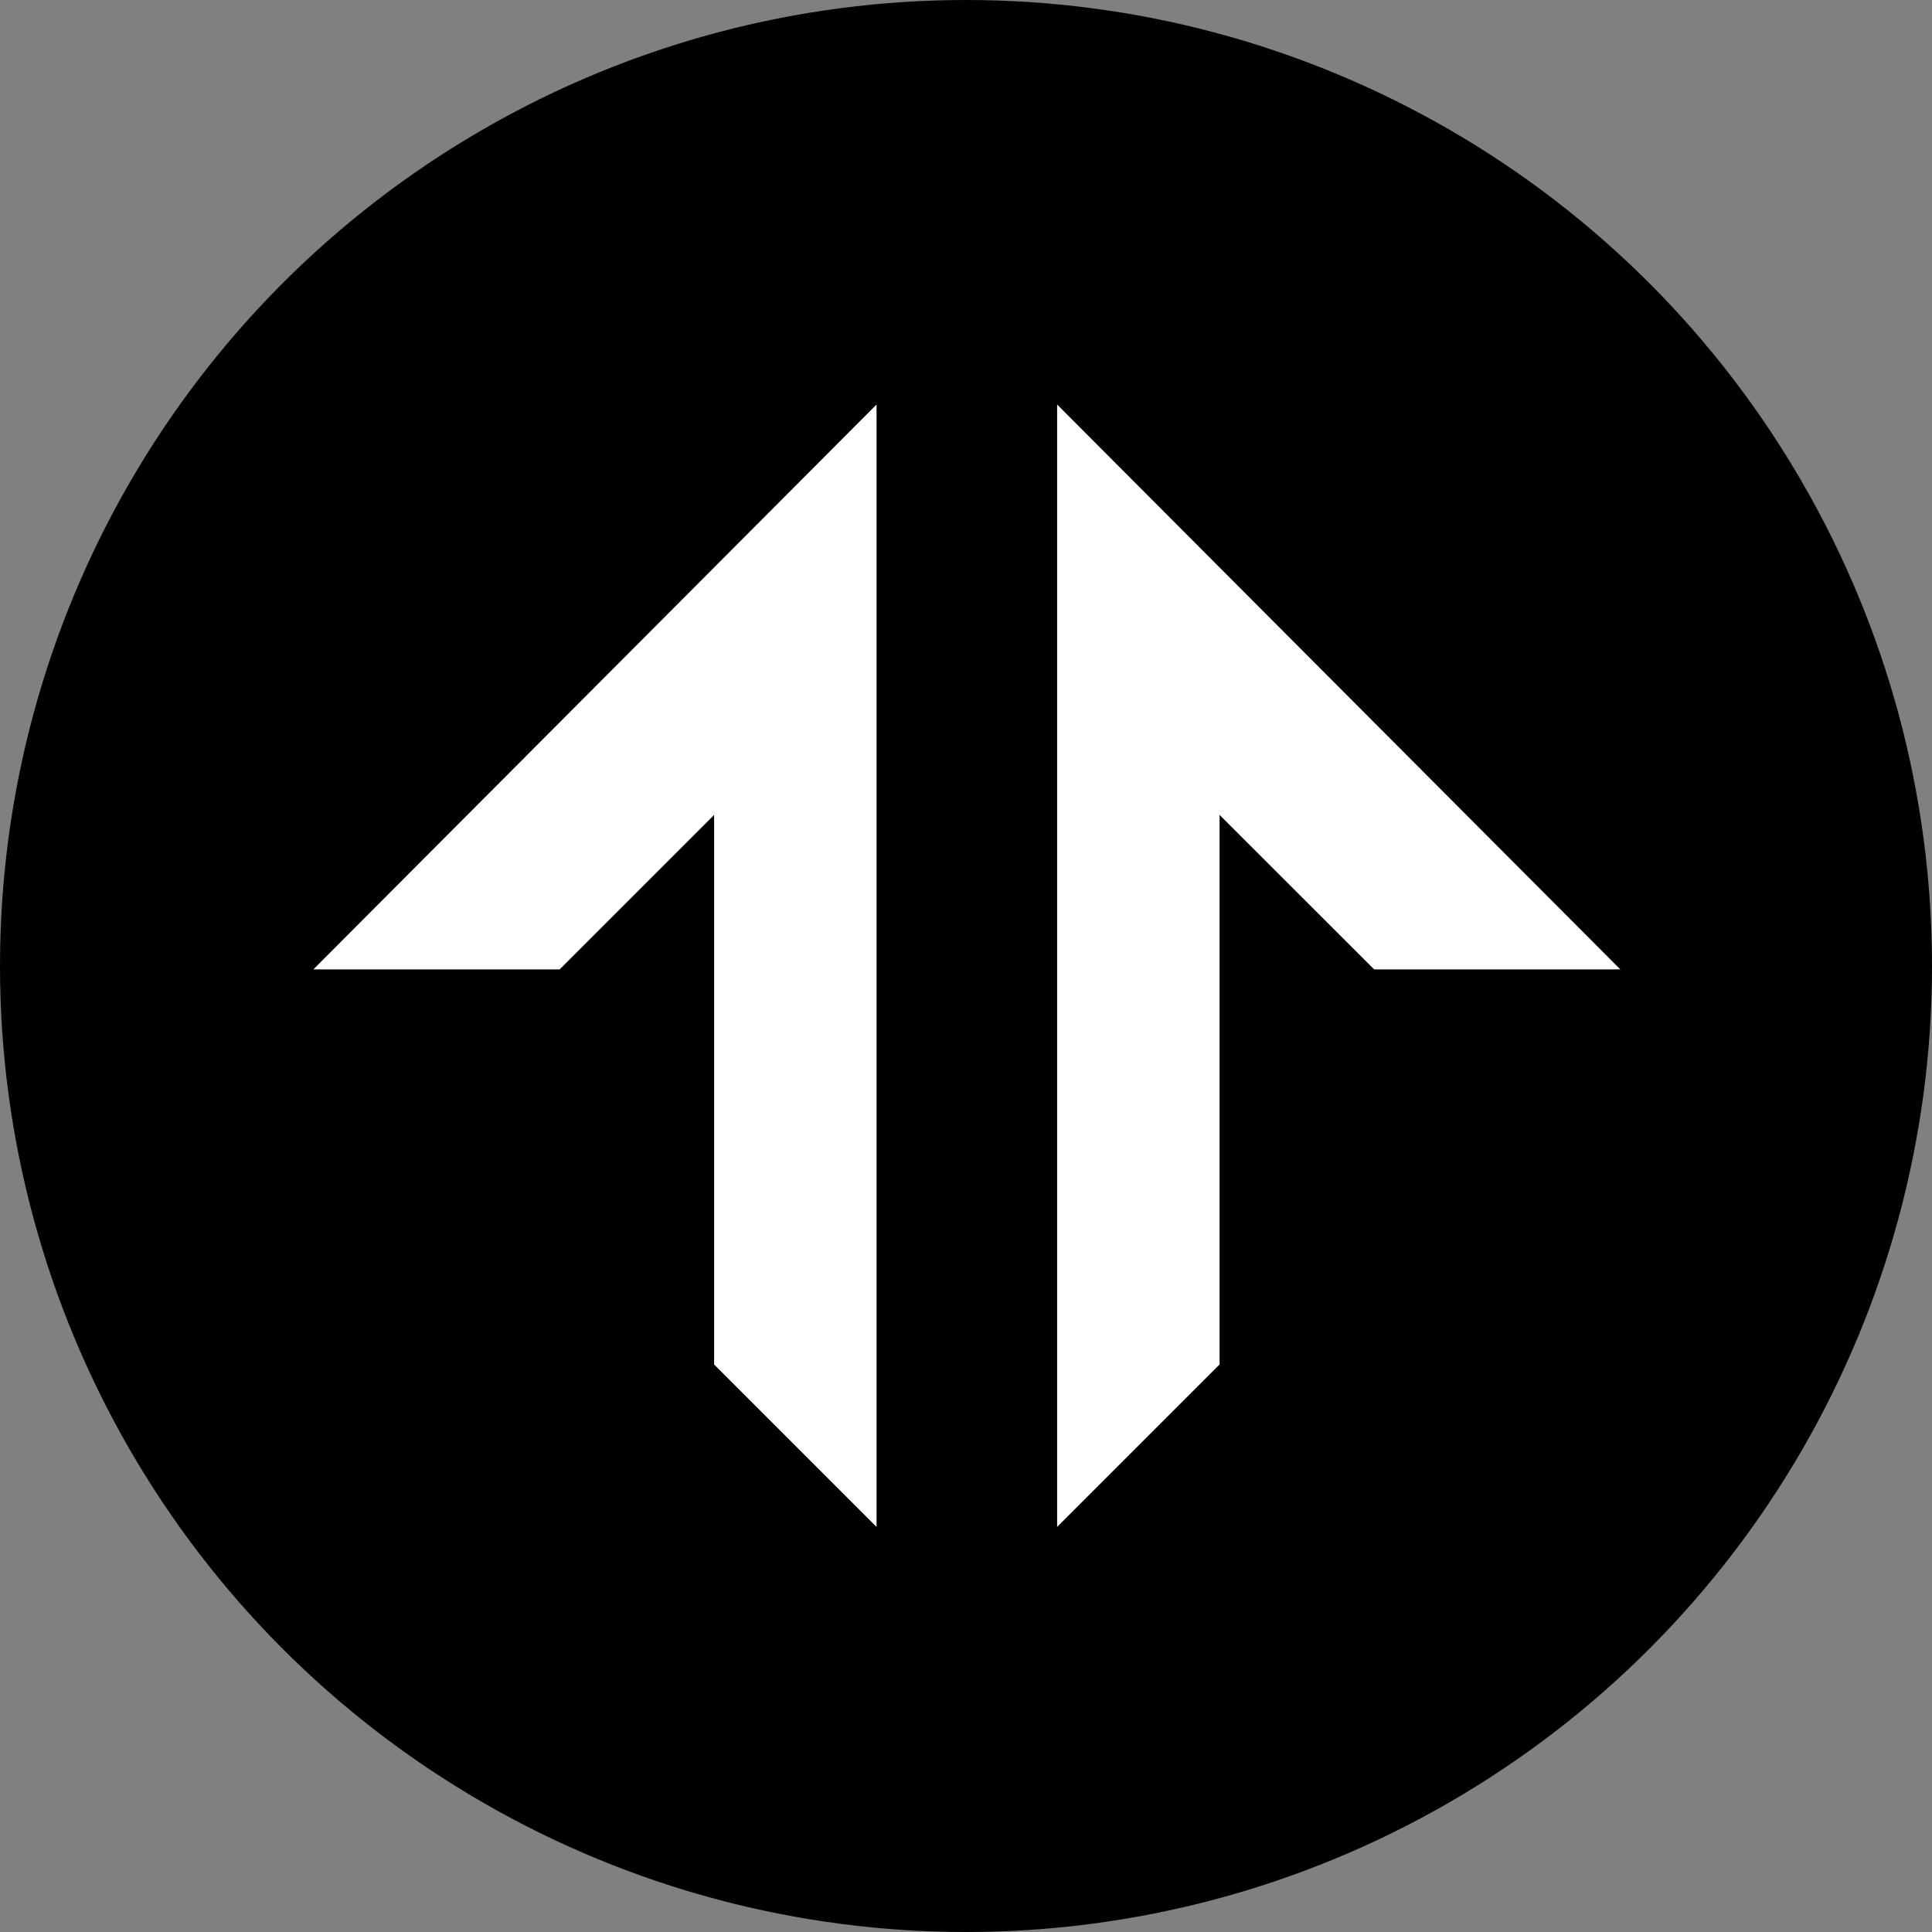 <svg width="24" height="24" viewBox="0 0 24 24" fill="none" xmlns="http://www.w3.org/2000/svg"><rect x="0" y="0" width="24" height="24" fill="#808080" stroke="none"/><circle cx="12" cy="12" r="12" fill="black"></circle><path d="M10.889 5.025L3.893 12.042H6.952L8.871 10.123V16.95L10.889 18.968V5.025ZM13.132 5.025L20.128 12.042H17.07L15.15 10.123V16.95L13.132 18.968V5.025Z" fill="white"></path></svg>